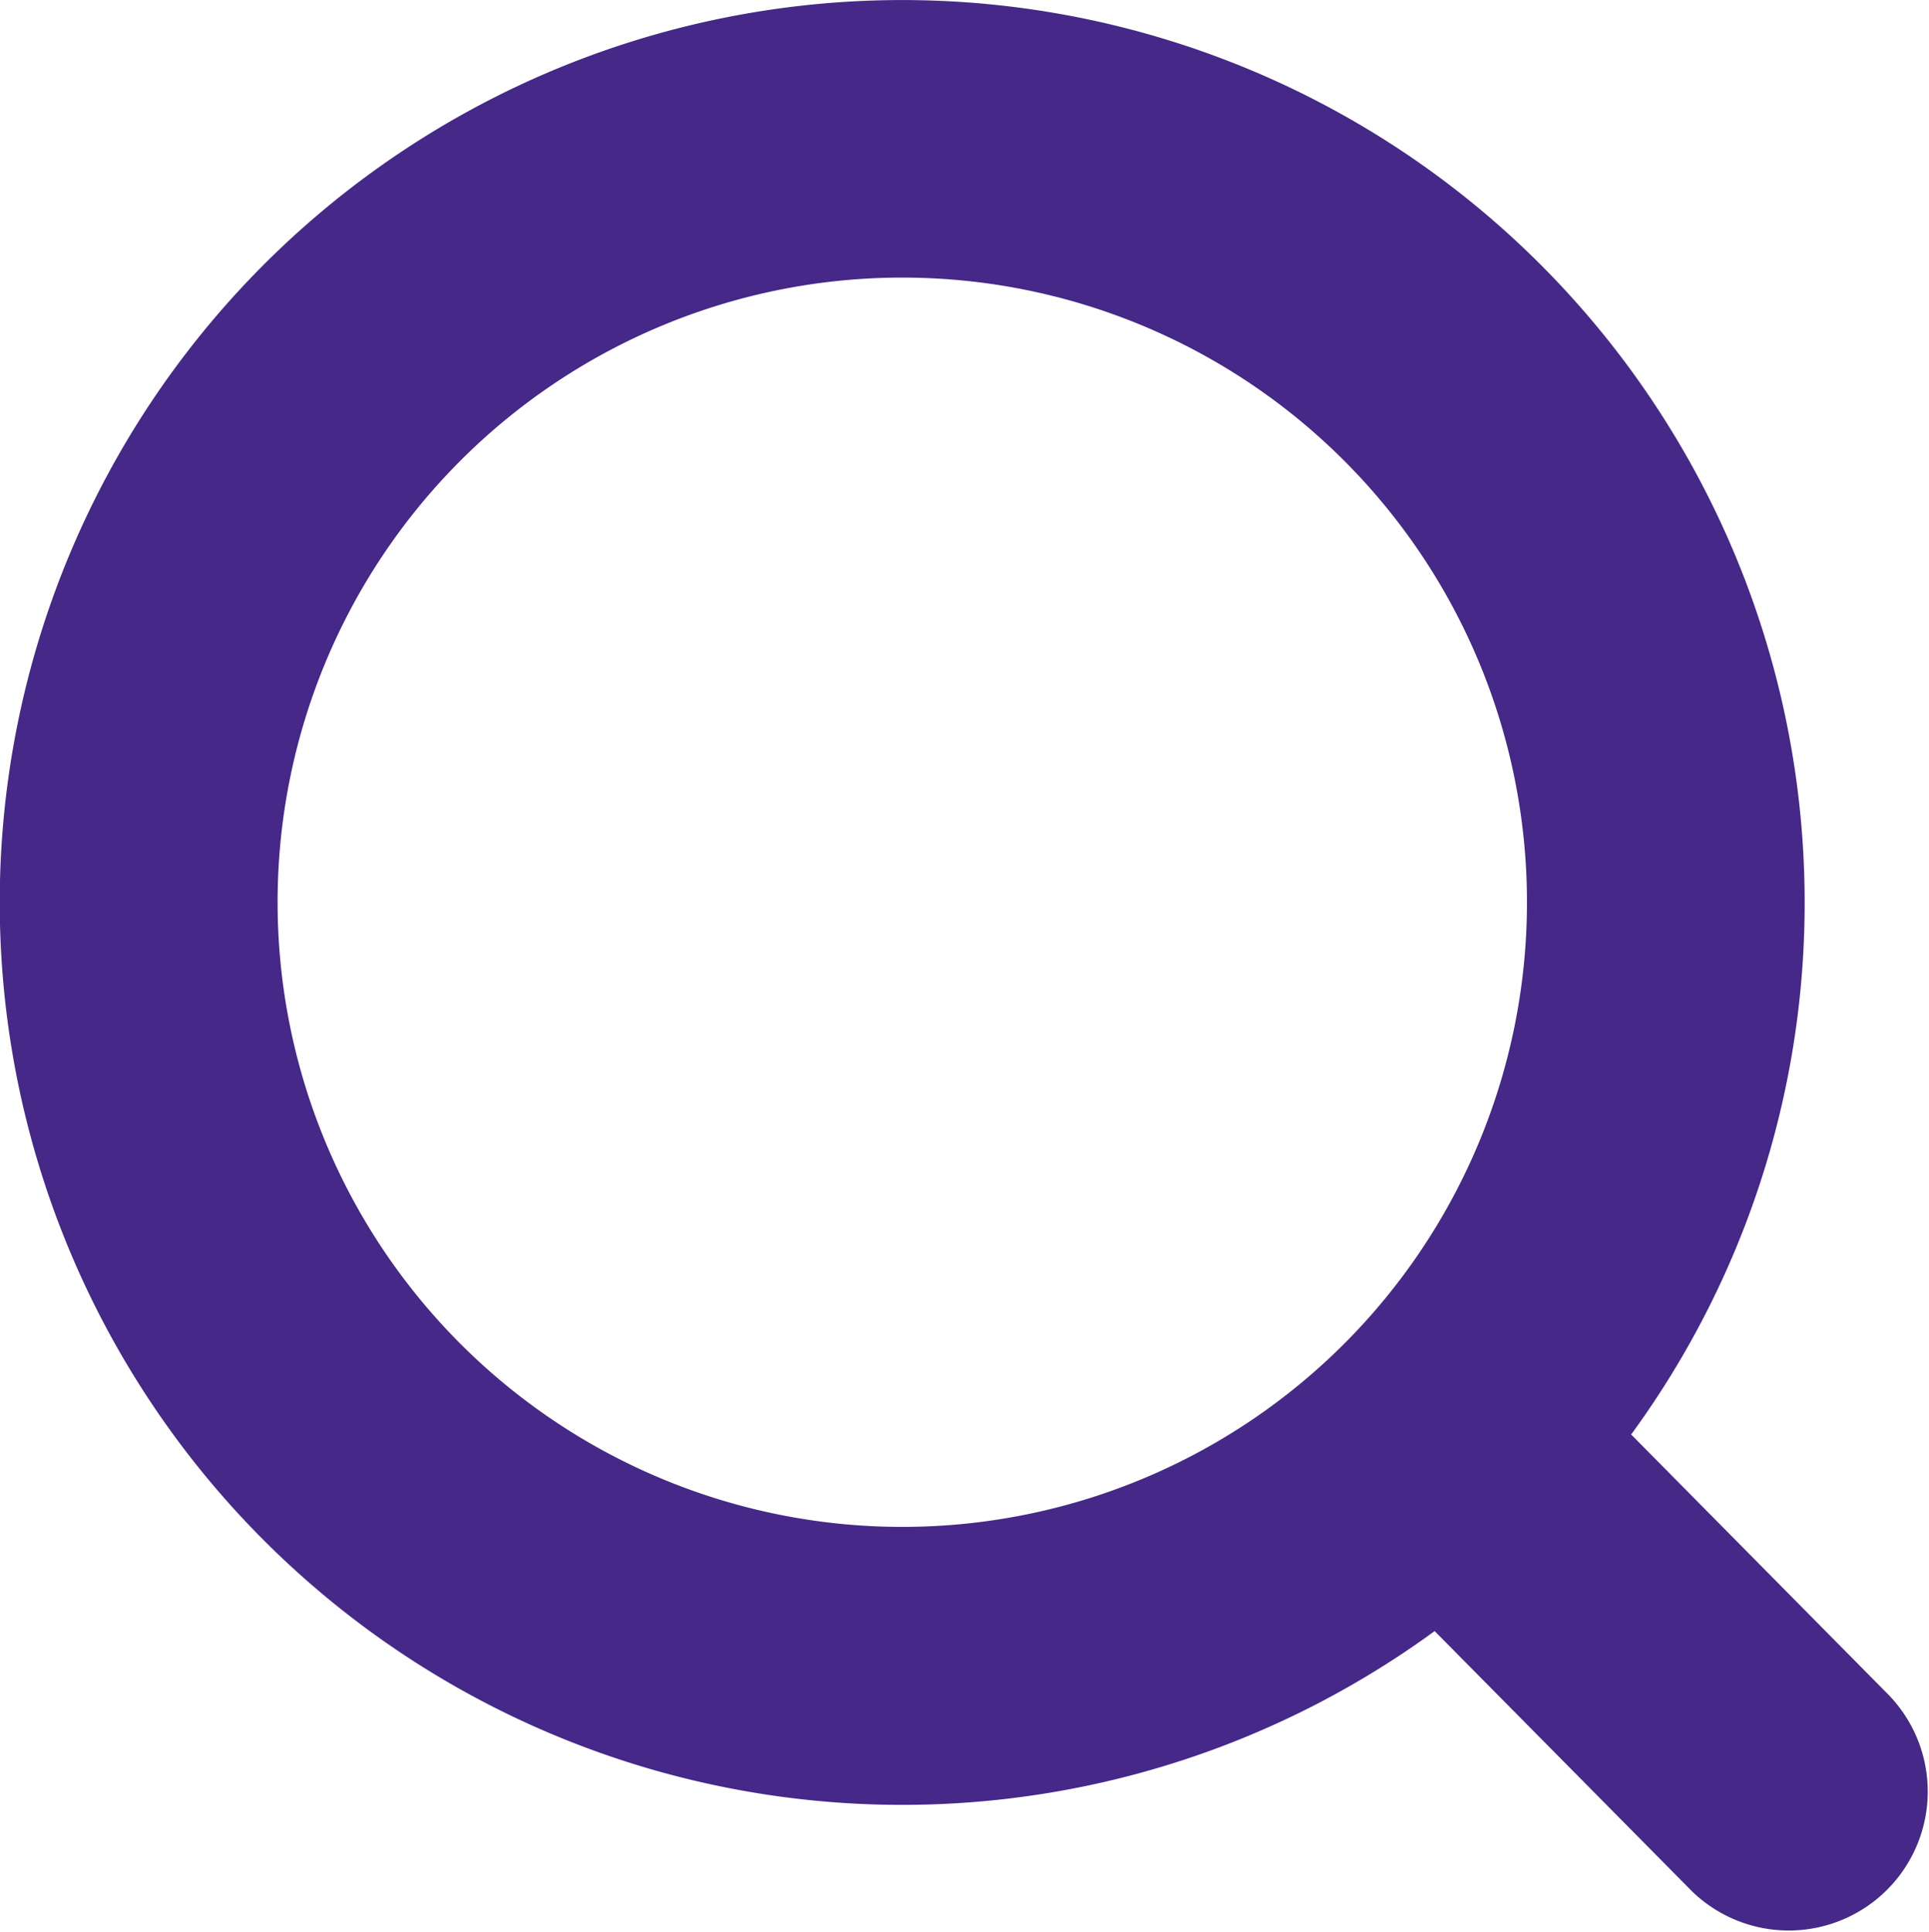 <svg xmlns="http://www.w3.org/2000/svg" width="22.292" height="22.327" viewBox="0 0 22.292 22.327">
  <path id="magnifying-glass-solid" d="M20.855,10.427a10.4,10.4,0,0,1-2.005,6.151l2.973,3.007a1.606,1.606,0,0,1-2.271,2.271L16.579,18.85a10.429,10.429,0,1,1,4.276-8.422ZM10.427,17.646a7.219,7.219,0,1,0-7.219-7.219A7.219,7.219,0,0,0,10.427,17.646Z" fill="#462888"/>
</svg>
